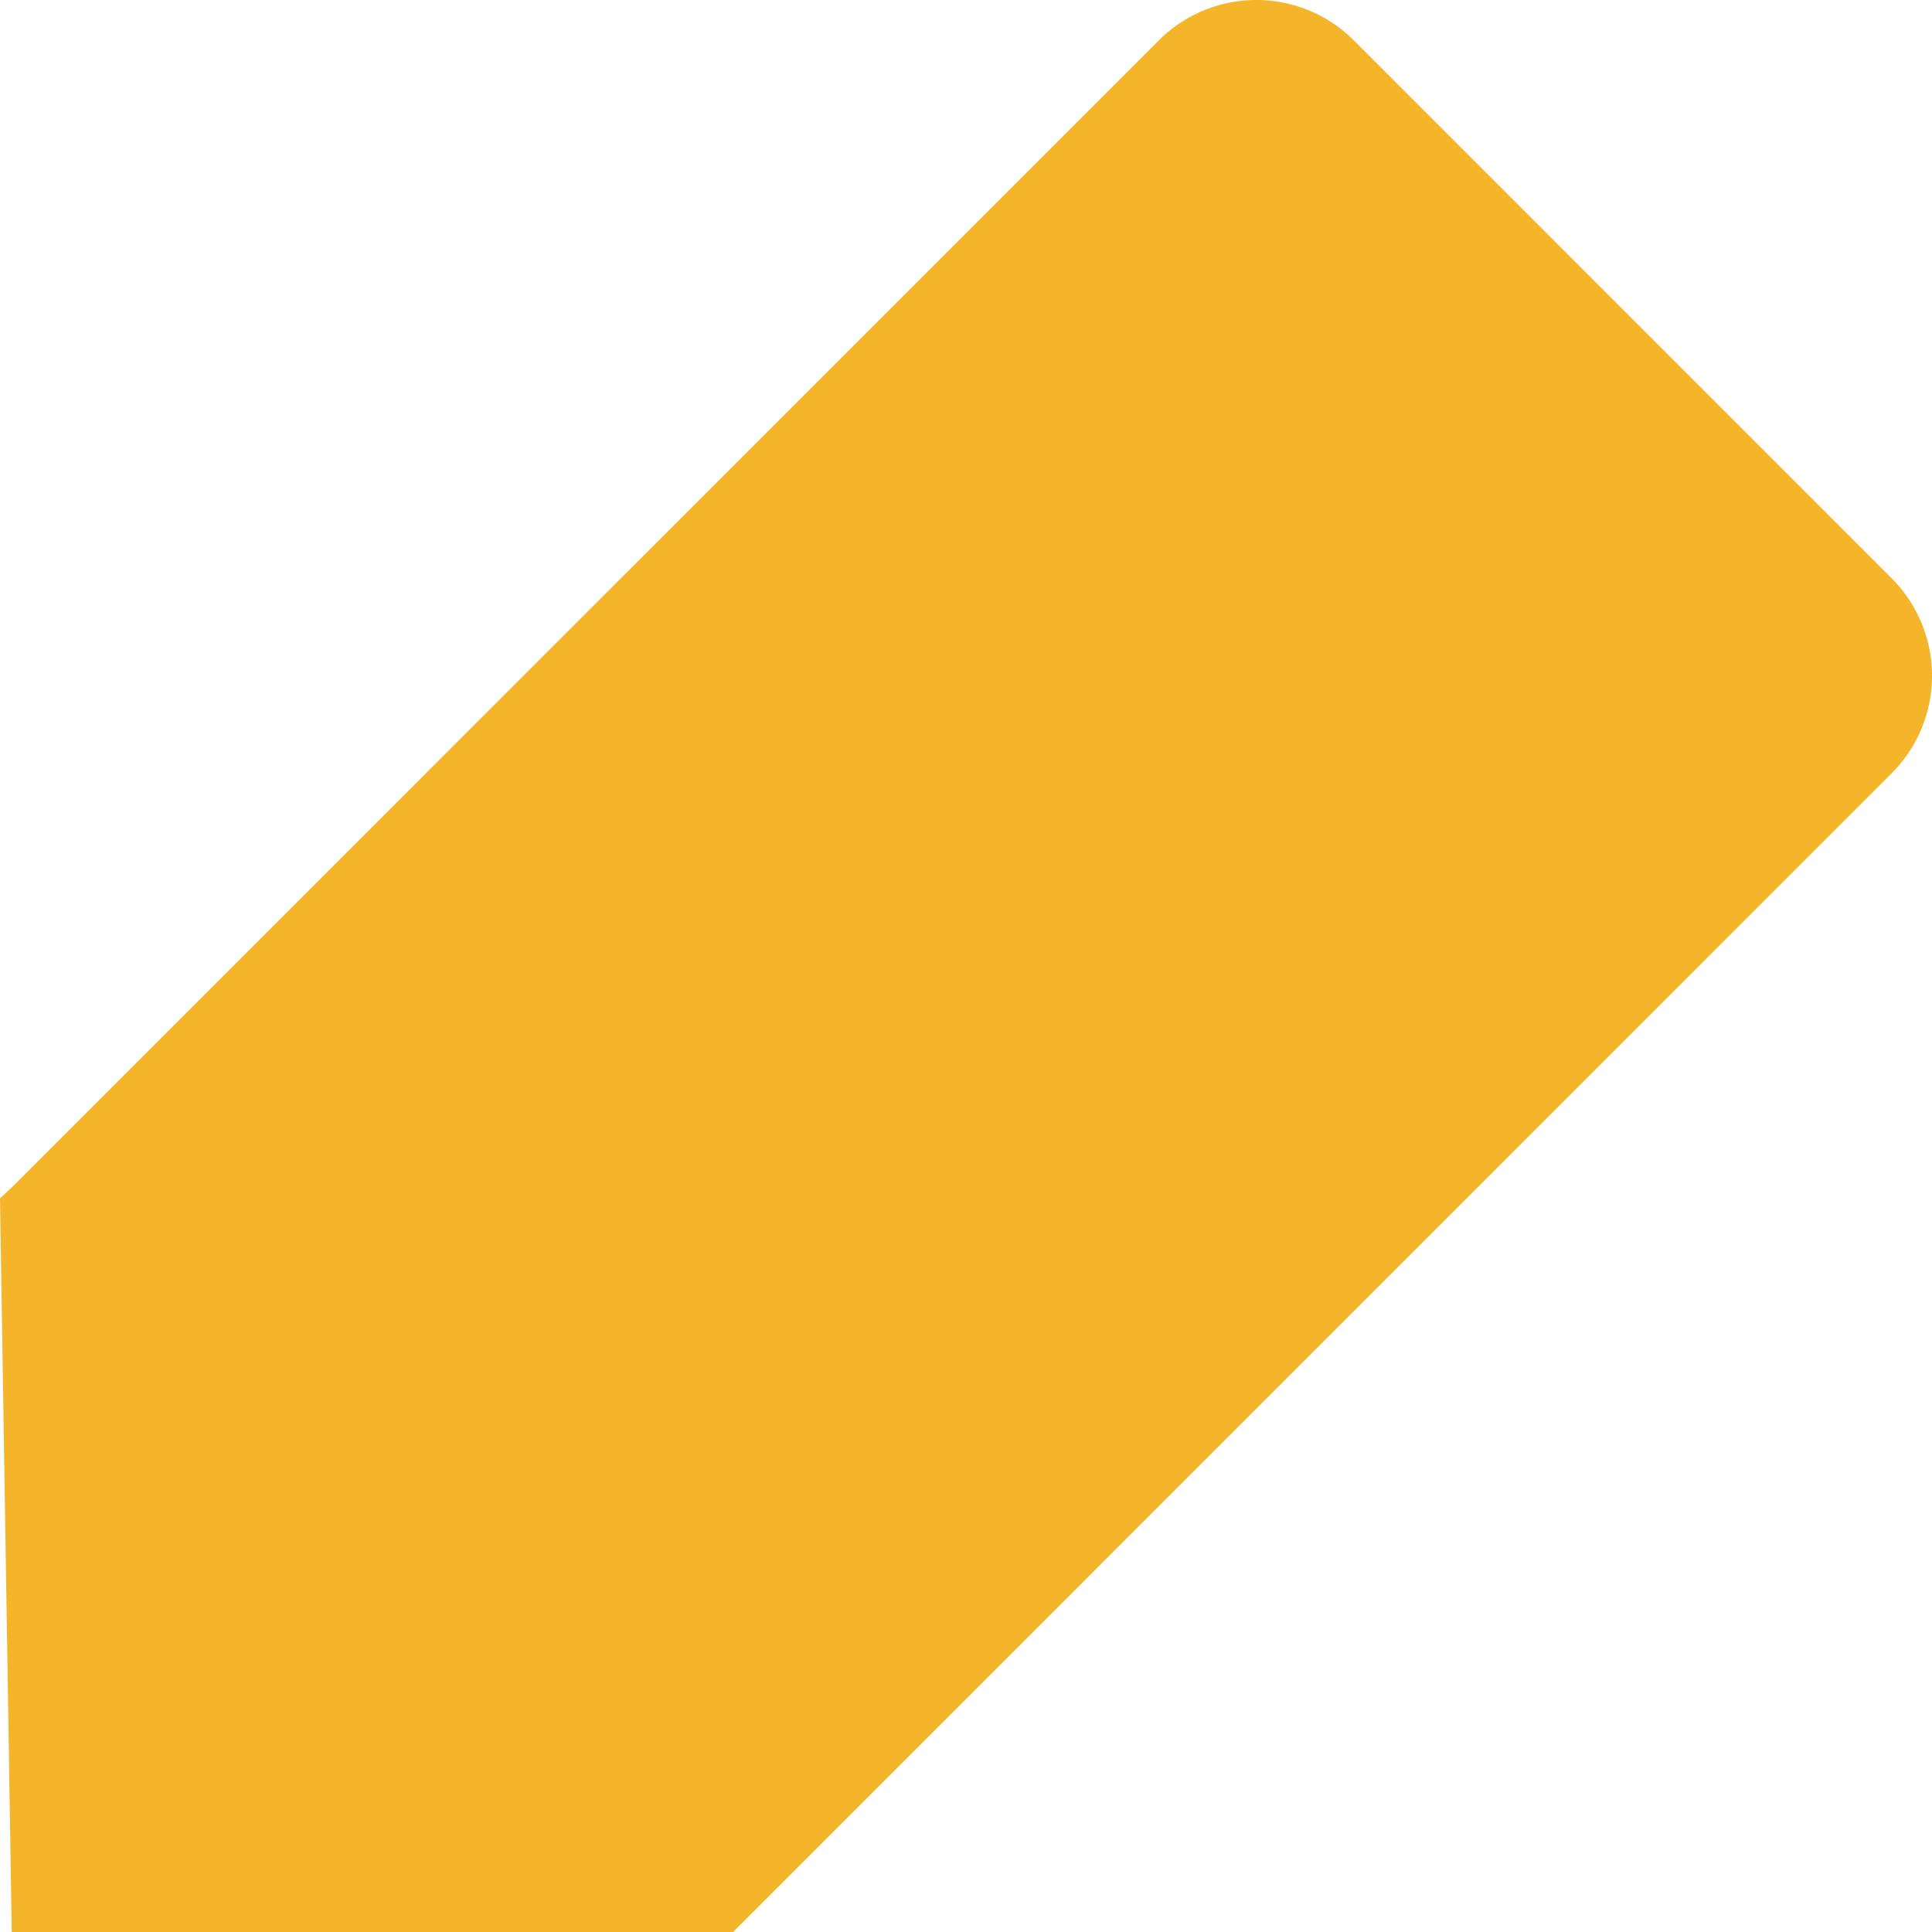<svg xmlns="http://www.w3.org/2000/svg" width="19.282" height="19.282" viewBox="0 0 19.282 19.282"><defs><style>.a{fill:#f5b52b;}</style></defs><path class="a" d="M20.878,7.773,15.513,2.407a1.377,1.377,0,0,0-1.949,0L2.131,13.84,2,13.964H2l.117,7.321h7.2L20.878,9.722a1.377,1.377,0,0,0,0-1.949Z" transform="translate(-2 -2.003)"/></svg>